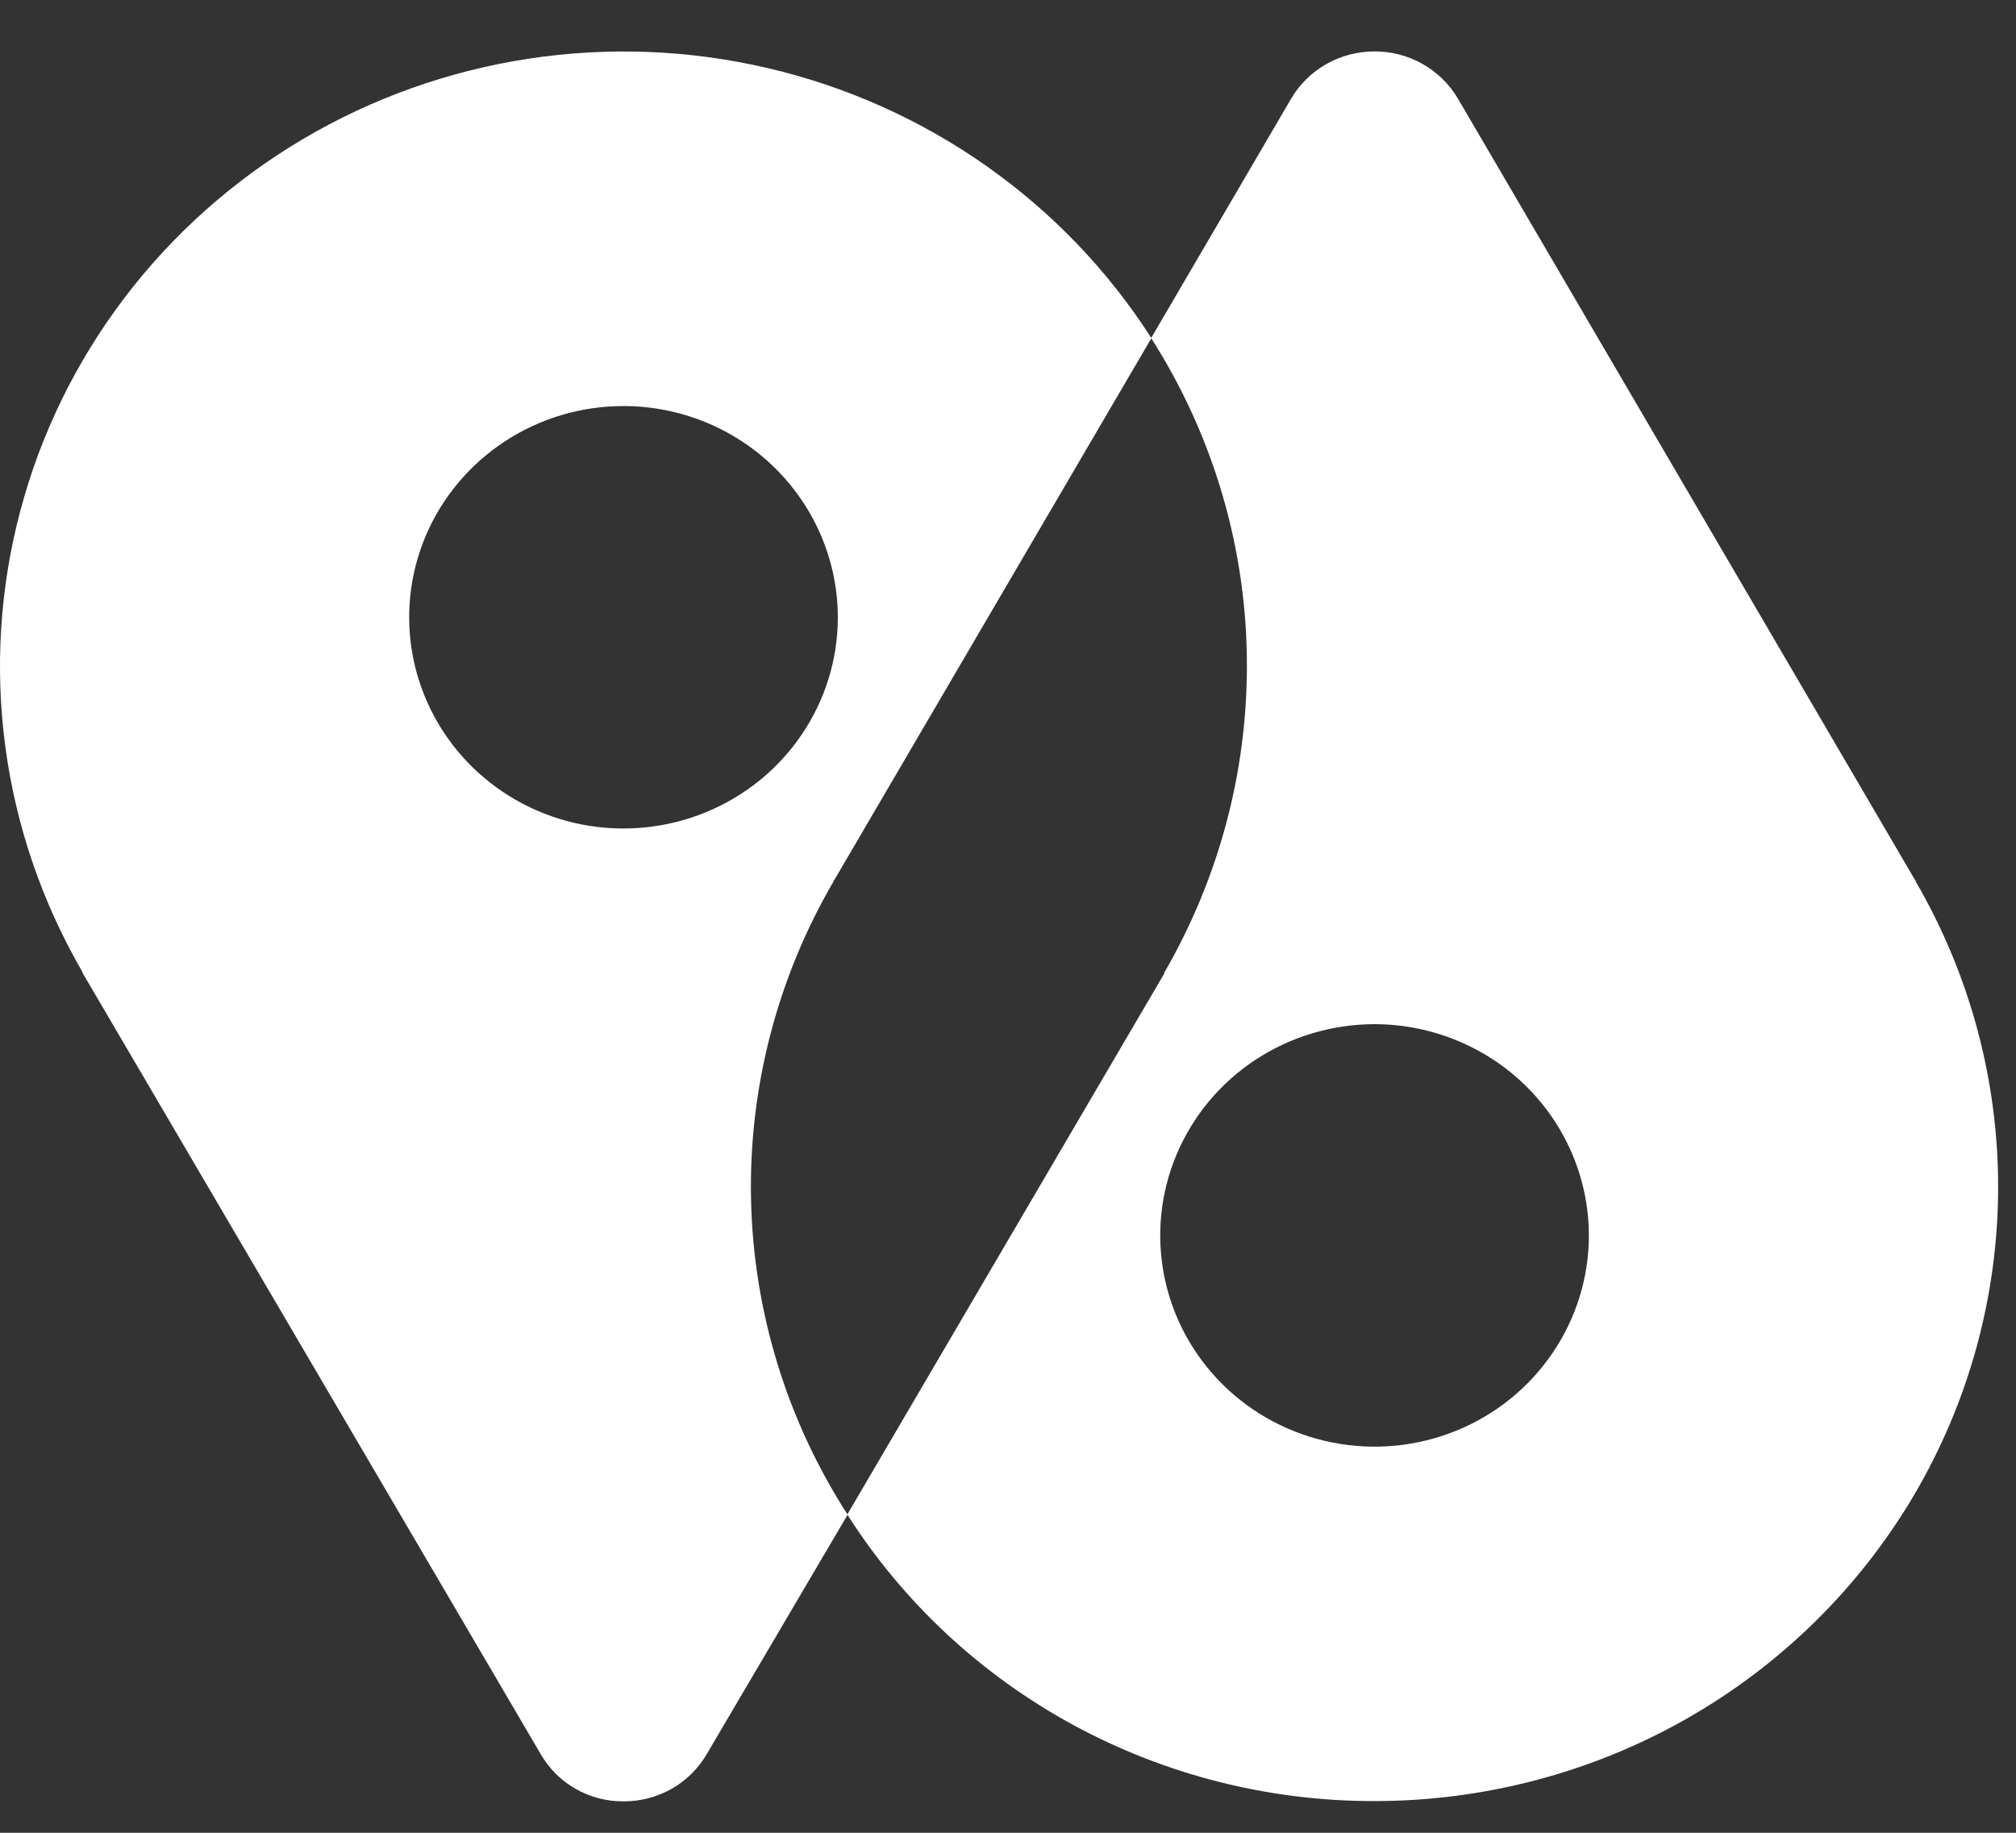 <svg width="22" height="20" viewBox="0 0 22 20" fill="none" xmlns="http://www.w3.org/2000/svg">
<rect x="0" y="0" width="22" height="20" fill="#333333" stroke="none"/>
<path d="M6.803 19.657C6.619 19.658 6.439 19.611 6.28 19.52C6.121 19.429 5.989 19.297 5.899 19.139L0.906 10.625C0.905 10.62 0.903 10.616 0.901 10.613C0.898 10.609 0.897 10.604 0.896 10.6C0.014 9.077 -0.229 7.274 0.221 5.577C0.67 3.88 1.776 2.424 3.302 1.52C4.827 0.617 6.651 0.338 8.382 0.744C10.113 1.149 11.615 2.207 12.565 3.69L9.105 9.602C9.096 9.602 9.096 9.61 9.096 9.619C8.48 10.675 8.169 11.877 8.196 13.095C8.223 14.313 8.587 15.5 9.25 16.529L7.714 19.139C7.622 19.297 7.49 19.429 7.33 19.52C7.17 19.61 6.988 19.658 6.803 19.657V19.657ZM6.803 4.431C6.341 4.431 5.889 4.566 5.504 4.82C5.12 5.073 4.82 5.433 4.643 5.854C4.466 6.275 4.42 6.739 4.51 7.186C4.601 7.633 4.823 8.043 5.15 8.366C5.477 8.688 5.894 8.908 6.348 8.997C6.801 9.085 7.272 9.04 7.699 8.865C8.126 8.691 8.491 8.396 8.748 8.017C9.006 7.638 9.143 7.192 9.143 6.736C9.142 6.125 8.895 5.539 8.457 5.107C8.018 4.674 7.423 4.431 6.803 4.431L6.803 4.431Z" fill="white"/>
<path d="M14.999 19.654C13.85 19.656 12.719 19.37 11.713 18.824C10.706 18.277 9.857 17.487 9.246 16.527L12.705 10.624C12.705 10.619 12.705 10.615 12.707 10.61C12.708 10.606 12.71 10.602 12.714 10.599C13.298 9.585 13.606 8.439 13.607 7.273C13.61 6.005 13.247 4.762 12.562 3.689L14.089 1.078C14.181 0.921 14.314 0.79 14.474 0.699C14.634 0.608 14.816 0.561 15 0.561C15.185 0.561 15.366 0.608 15.526 0.699C15.686 0.79 15.819 0.921 15.911 1.078L20.897 9.601C20.905 9.601 20.905 9.609 20.905 9.618C21.498 10.637 21.808 11.793 21.805 12.968C21.802 14.143 21.486 15.297 20.888 16.314C20.289 17.33 19.43 18.174 18.397 18.76C17.364 19.346 16.192 19.654 14.999 19.654ZM14.999 11.176C14.537 11.177 14.085 11.312 13.7 11.565C13.316 11.818 13.016 12.178 12.839 12.6C12.662 13.021 12.616 13.484 12.706 13.931C12.796 14.378 13.019 14.789 13.346 15.111C13.673 15.434 14.09 15.653 14.544 15.742C14.997 15.831 15.467 15.786 15.895 15.611C16.322 15.437 16.687 15.142 16.944 14.762C17.201 14.383 17.339 13.938 17.339 13.482C17.338 12.871 17.092 12.285 16.653 11.852C16.215 11.42 15.62 11.177 14.999 11.176Z" fill="white"/>
</svg>
